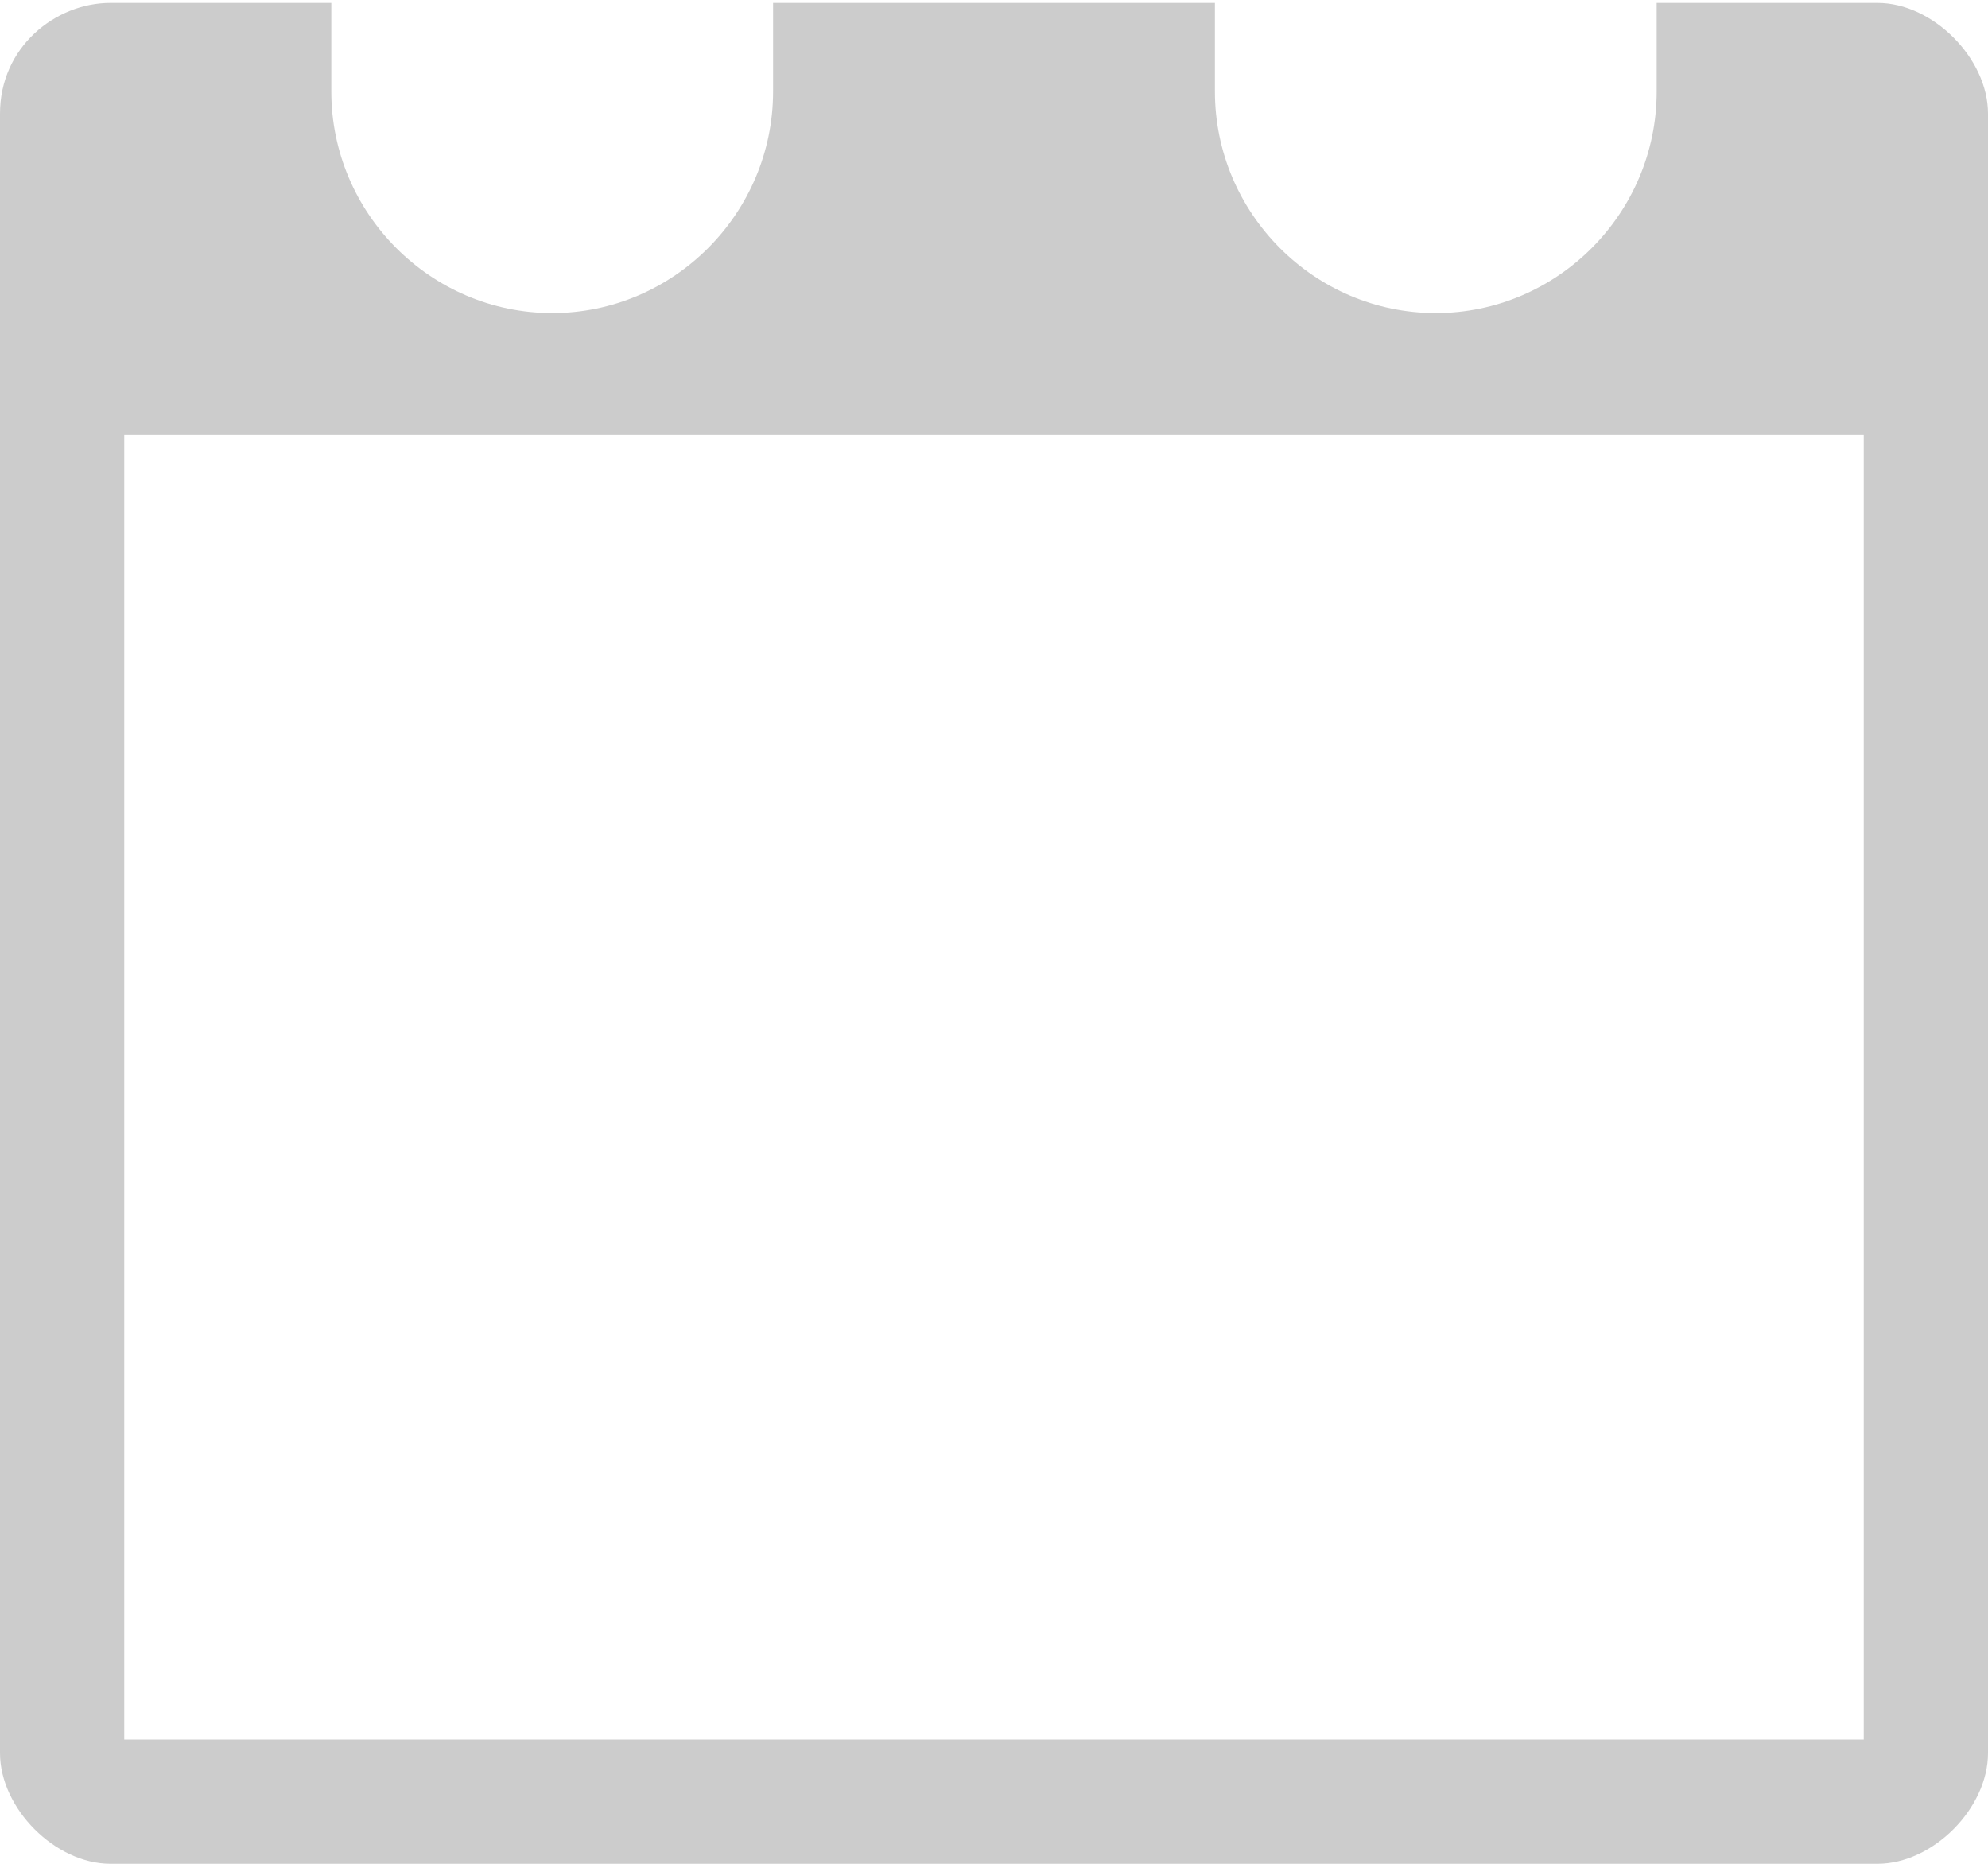 ﻿<?xml version="1.0" encoding="utf-8"?>
<svg version="1.1" xmlns:xlink="http://www.w3.org/1999/xlink" width="32px" height="30px" xmlns="http://www.w3.org/2000/svg">
  <g transform="matrix(1 0 0 1 -1079 -27 )">
    <path d="M 32 1.829  C 32 0.938  31.111 0.047  30.222 0.047  L 26.667 0.047  L 26.667 1.473  C 26.667 3.434  25.067 5.039  23.111 5.039  C 21.156 5.039  19.556 3.434  19.556 1.473  L 19.556 0.047  L 12.444 0.047  L 12.444 1.473  C 12.444 3.434  10.844 5.039  8.889 5.039  C 6.933 5.039  5.333 3.434  5.333 1.473  L 5.333 0.047  L 1.778 0.047  C 0.889 0.047  0 0.76  0 1.829  L 0 28.217  C 0 29.109  0.889 30  1.778 30  L 30.222 30  C 31.111 30  32 29.109  32 28.217  L 32 1.829  Z M 30 7  L 30 28  L 2 28  L 2 7  L 30 7  Z " fill-rule="nonzero" fill="#cccccc" stroke="none" transform="matrix(1 0 0 1 1079 27 )" />
  </g>
</svg>